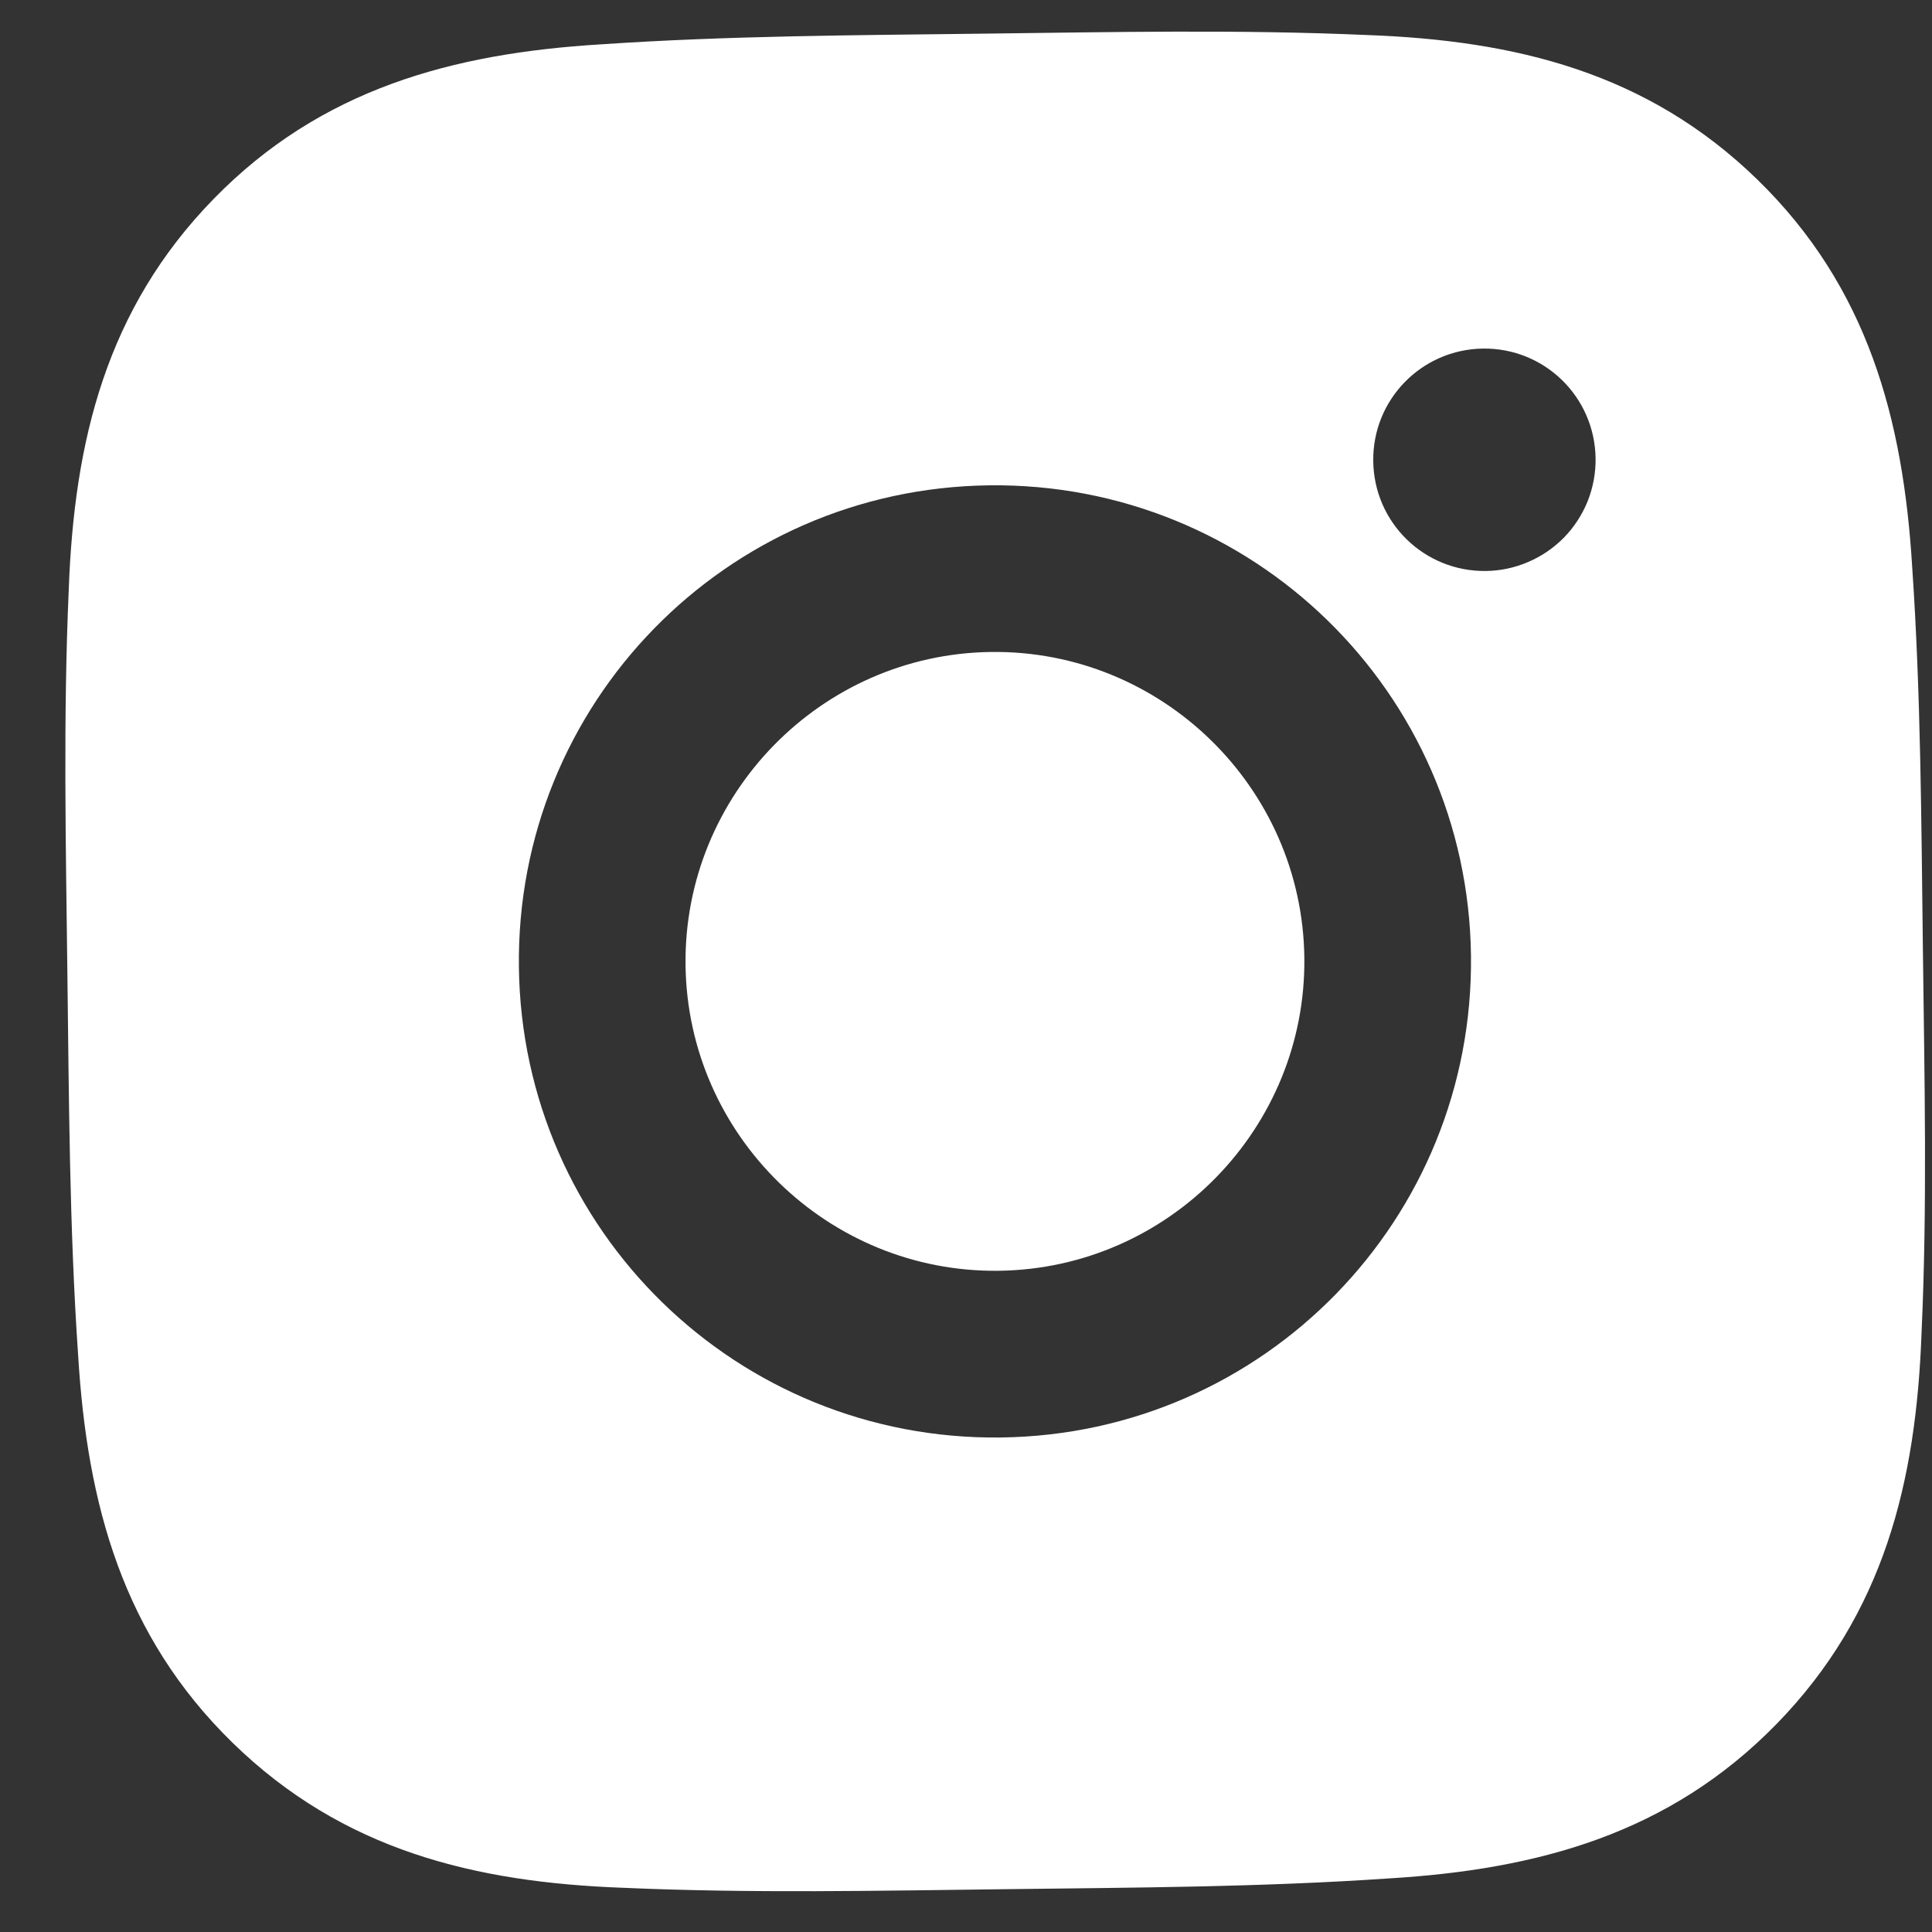 <svg width="24" height="24" viewBox="0 0 24 24" fill="none" xmlns="http://www.w3.org/2000/svg">
<rect x="0" y="0" width="24" height="24" fill="#333333" stroke="none"/>
<path d="M12.312 8.099C10.196 8.125 8.49 9.874 8.516 11.99C8.542 14.106 10.29 15.812 12.406 15.786C14.523 15.76 16.229 14.012 16.203 11.896C16.177 9.779 14.428 8.073 12.312 8.099ZM23.887 11.802C23.867 10.21 23.862 8.633 23.754 7.045C23.642 5.201 23.201 3.568 21.835 2.235C20.466 0.9 18.826 0.502 16.979 0.435C15.387 0.365 13.81 0.399 12.221 0.418C10.629 0.438 9.052 0.443 7.464 0.551C5.62 0.663 3.987 1.105 2.655 2.47C1.319 3.839 0.921 5.479 0.854 7.326C0.784 8.918 0.818 10.495 0.837 12.084C0.857 13.673 0.862 15.253 0.971 16.841C1.083 18.685 1.524 20.317 2.89 21.65C4.259 22.986 5.899 23.384 7.745 23.451C9.338 23.521 10.915 23.487 12.504 23.468C14.095 23.448 15.672 23.443 17.26 23.334C19.104 23.222 20.737 22.781 22.07 21.415C23.405 20.046 23.803 18.406 23.87 16.56C23.943 14.97 23.906 13.393 23.887 11.802ZM12.432 17.857C9.159 17.897 6.486 15.288 6.446 12.015C6.405 8.743 9.014 6.069 12.287 6.029C15.559 5.989 18.233 8.598 18.273 11.87C18.313 15.143 15.704 17.817 12.432 17.857ZM18.457 7.093C17.693 7.102 17.068 6.493 17.059 5.728C17.049 4.964 17.659 4.34 18.423 4.33C19.187 4.321 19.811 4.93 19.821 5.695C19.823 5.876 19.79 6.056 19.723 6.225C19.655 6.393 19.556 6.547 19.429 6.677C19.302 6.806 19.151 6.91 18.984 6.981C18.817 7.053 18.638 7.091 18.457 7.093Z" fill="white"/>
</svg>
